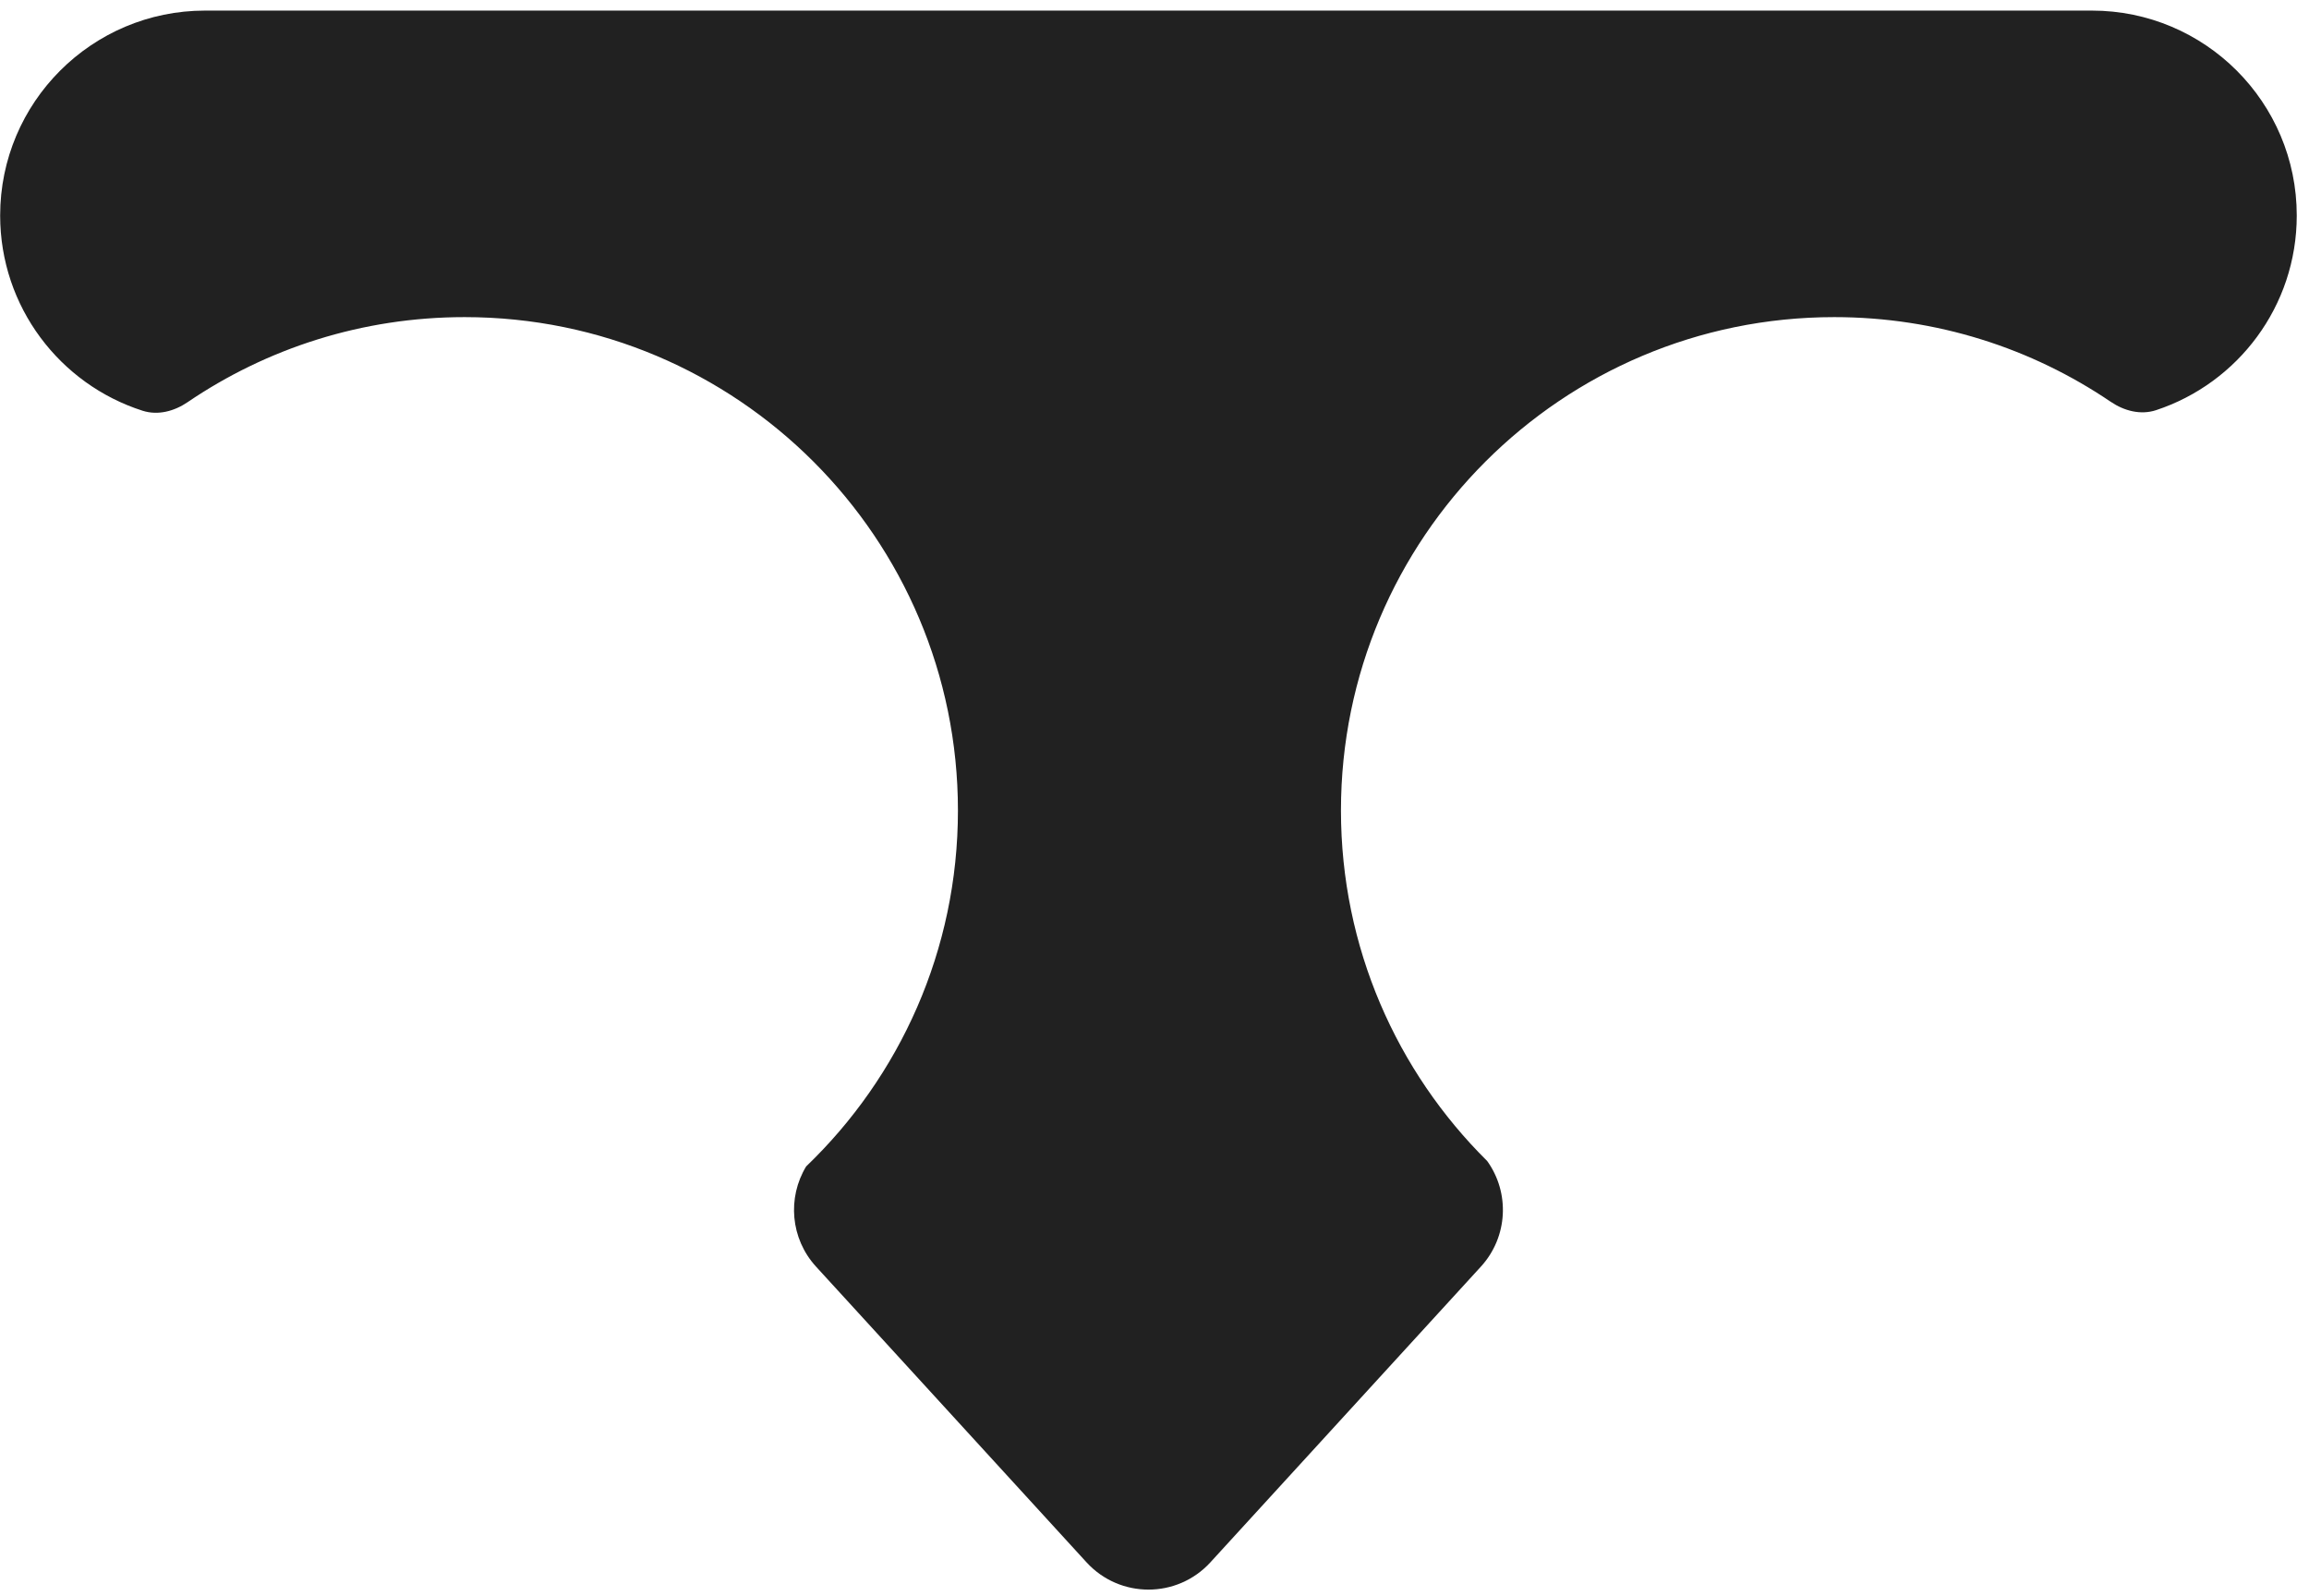 <svg width="162" height="112" viewBox="0 0 162 112" fill="none" xmlns="http://www.w3.org/2000/svg">
<path fill-rule="evenodd" clip-rule="evenodd" d="M56.559 81.837C63.123 75.538 67.209 66.677 67.209 56.861C67.209 37.745 51.713 22.249 32.597 22.249C25.392 22.249 18.7 24.451 13.159 28.218C12.227 28.852 11.079 29.161 10.005 28.817C4.208 26.963 0.011 21.532 0.011 15.12C0.011 7.18 6.448 0.743 14.389 0.743H146.764C154.704 0.743 161.141 7.18 161.141 15.12C161.141 21.487 157.003 26.887 151.27 28.777C150.19 29.134 149.03 28.828 148.089 28.189C142.556 24.439 135.881 22.249 128.694 22.249C109.578 22.249 94.082 37.745 94.082 56.861C94.082 66.481 98.007 75.184 104.342 81.457C105.942 83.685 105.804 86.782 103.901 88.864L84.922 109.612C82.587 112.164 78.566 112.164 76.231 109.612L57.252 88.864C55.454 86.898 55.231 84.026 56.559 81.837Z" fill="#212121"/>
</svg>
